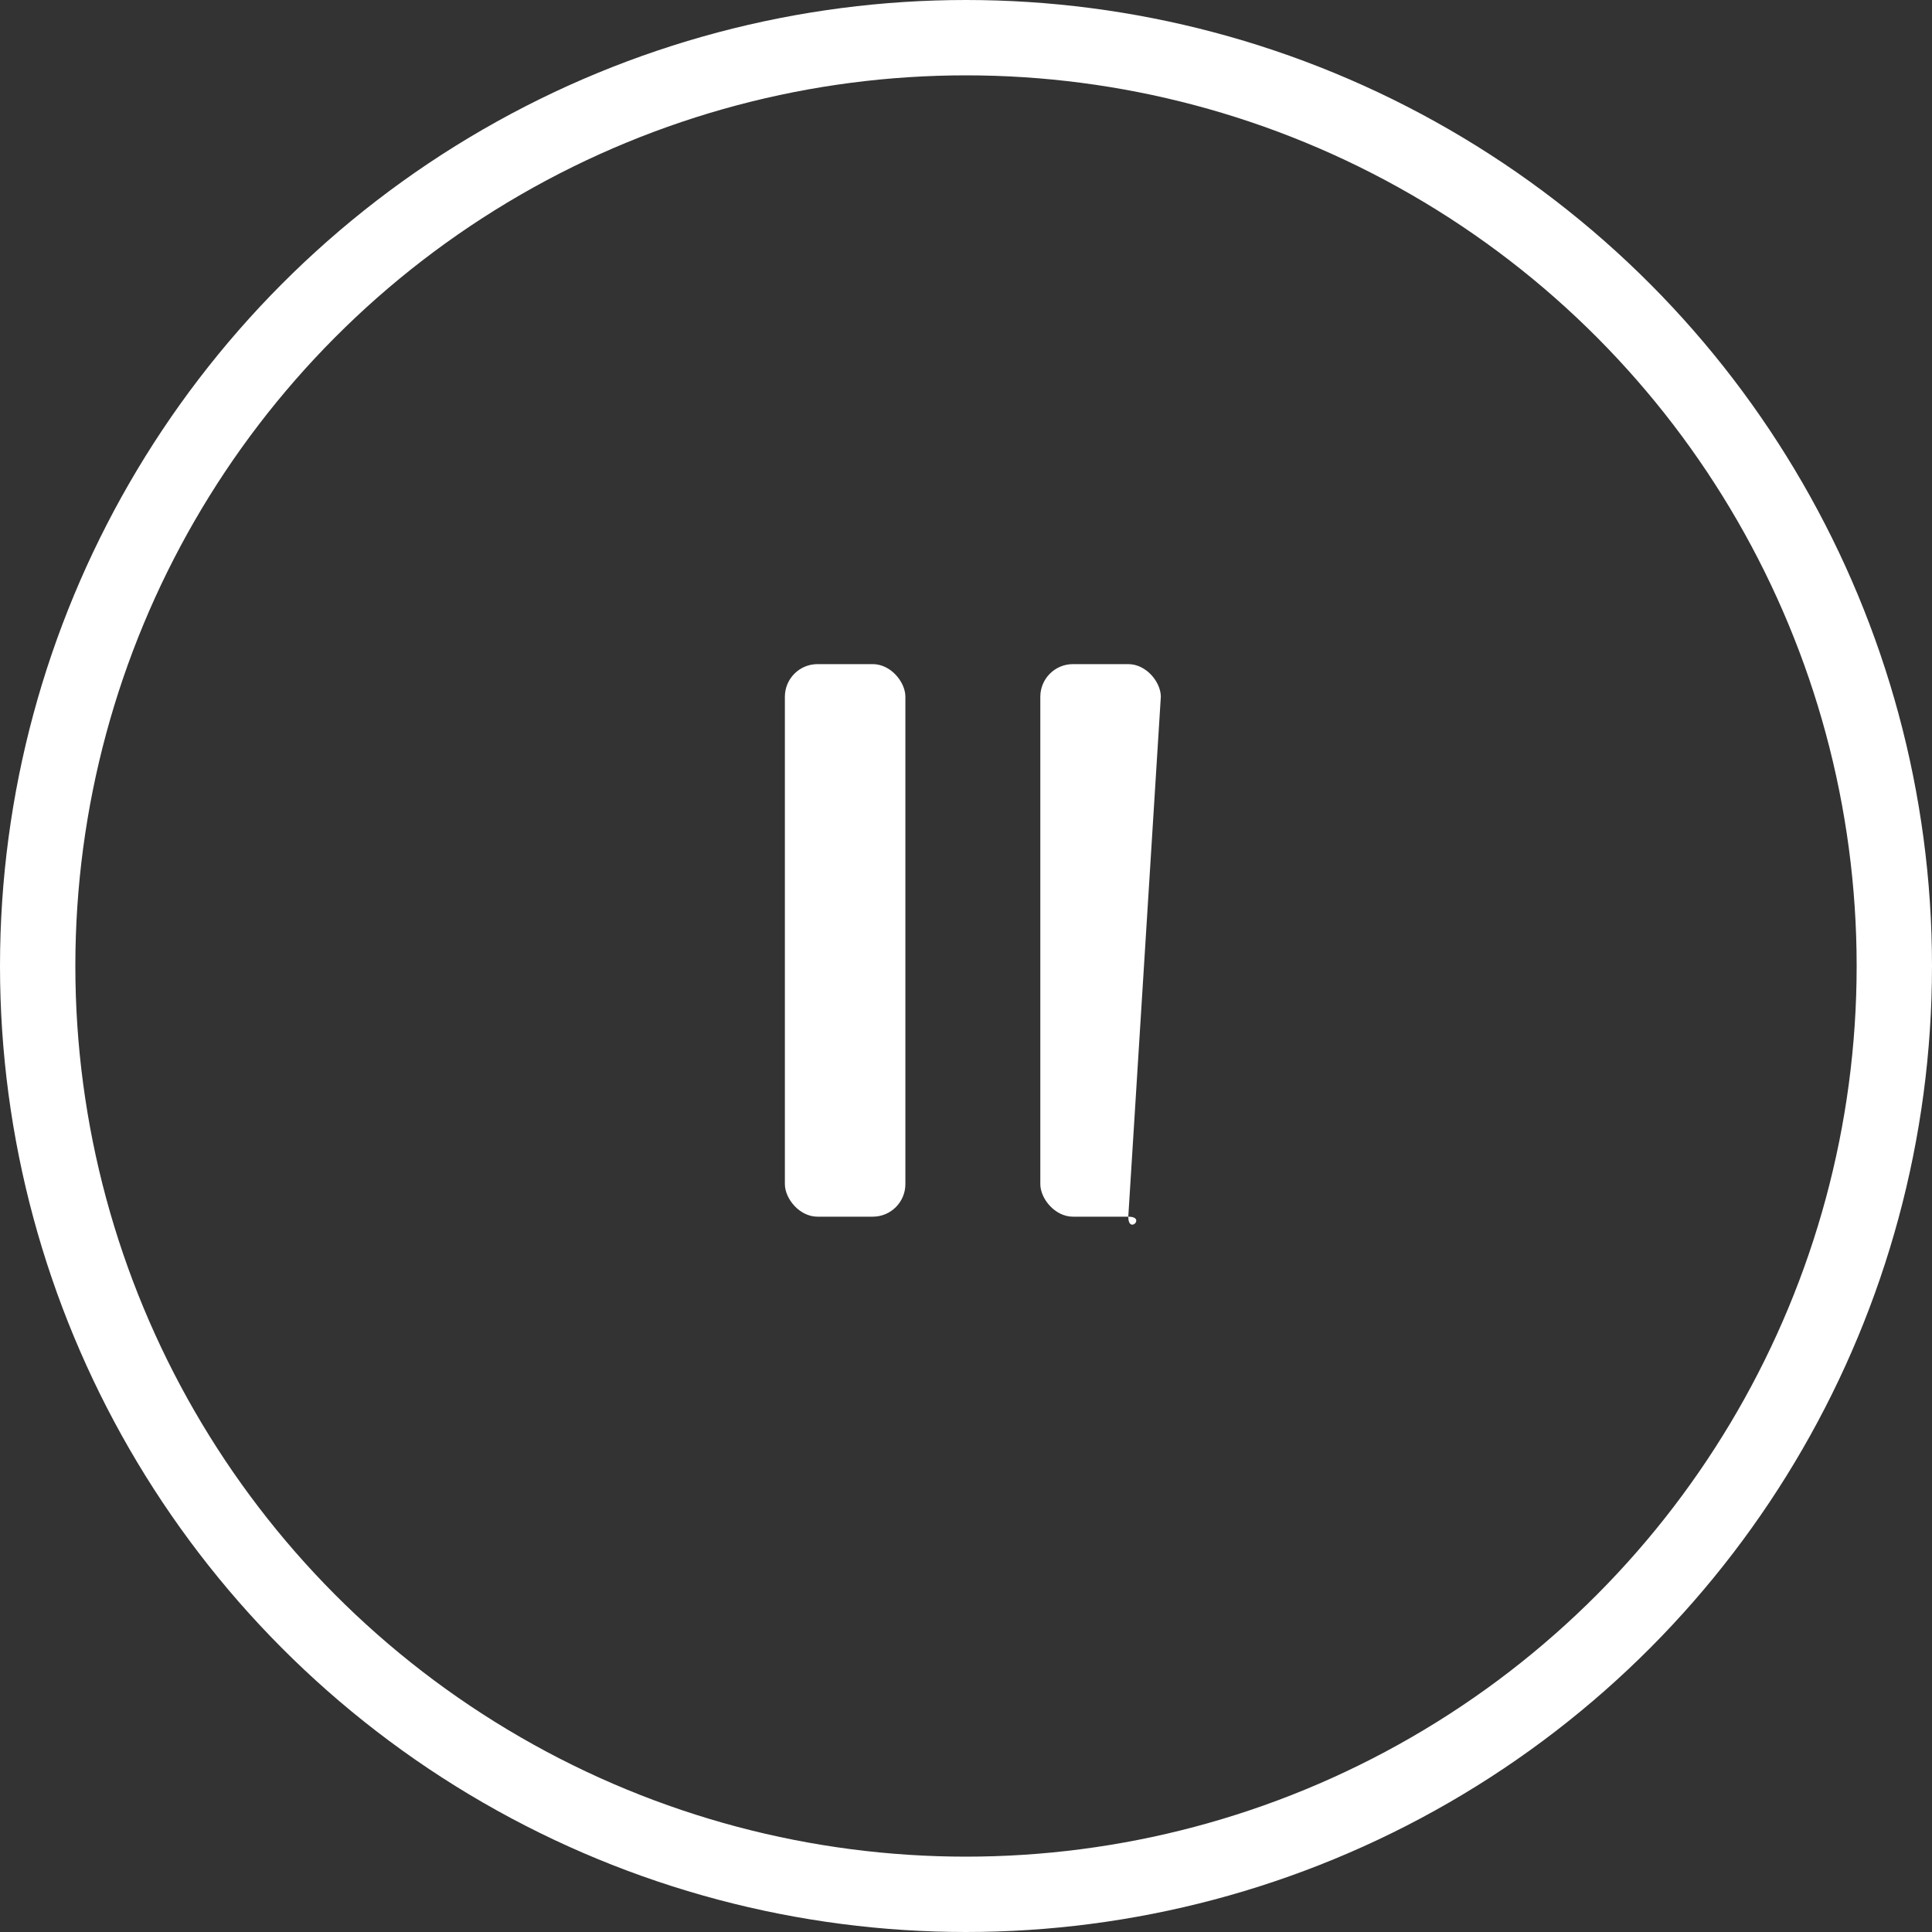 <svg width="32" height="32" viewBox="0 0 32 32" fill="none" xmlns="http://www.w3.org/2000/svg">
<rect x="0" y="0" width="32" height="32" fill="#333333" stroke="none"/>
<path fill-rule="evenodd" clip-rule="evenodd" d="M13.54 11H14.456C14.755 11 14.996 11.298 14.996 11.54V19.612C14.996 19.91 14.755 20.152 14.456 20.152H13.54C13.242 20.152 13 19.854 13 19.612V11.54C13 11.242 13.242 11 13.54 11V11Z" fill="white"/>
<path fill-rule="evenodd" clip-rule="evenodd" d="M17.771 11H18.688C18.986 11 19.227 11.298 19.227 11.54L18.688 20.152C18.986 20.152 18.688 20.45 18.688 20.152H17.771C17.473 20.152 17.231 19.854 17.231 19.612V11.54C17.231 11.242 17.473 11 17.771 11Z" fill="white"/>
<circle cx="16" cy="16" r="15.376" stroke="white" stroke-width="1.248"/>
</svg>
